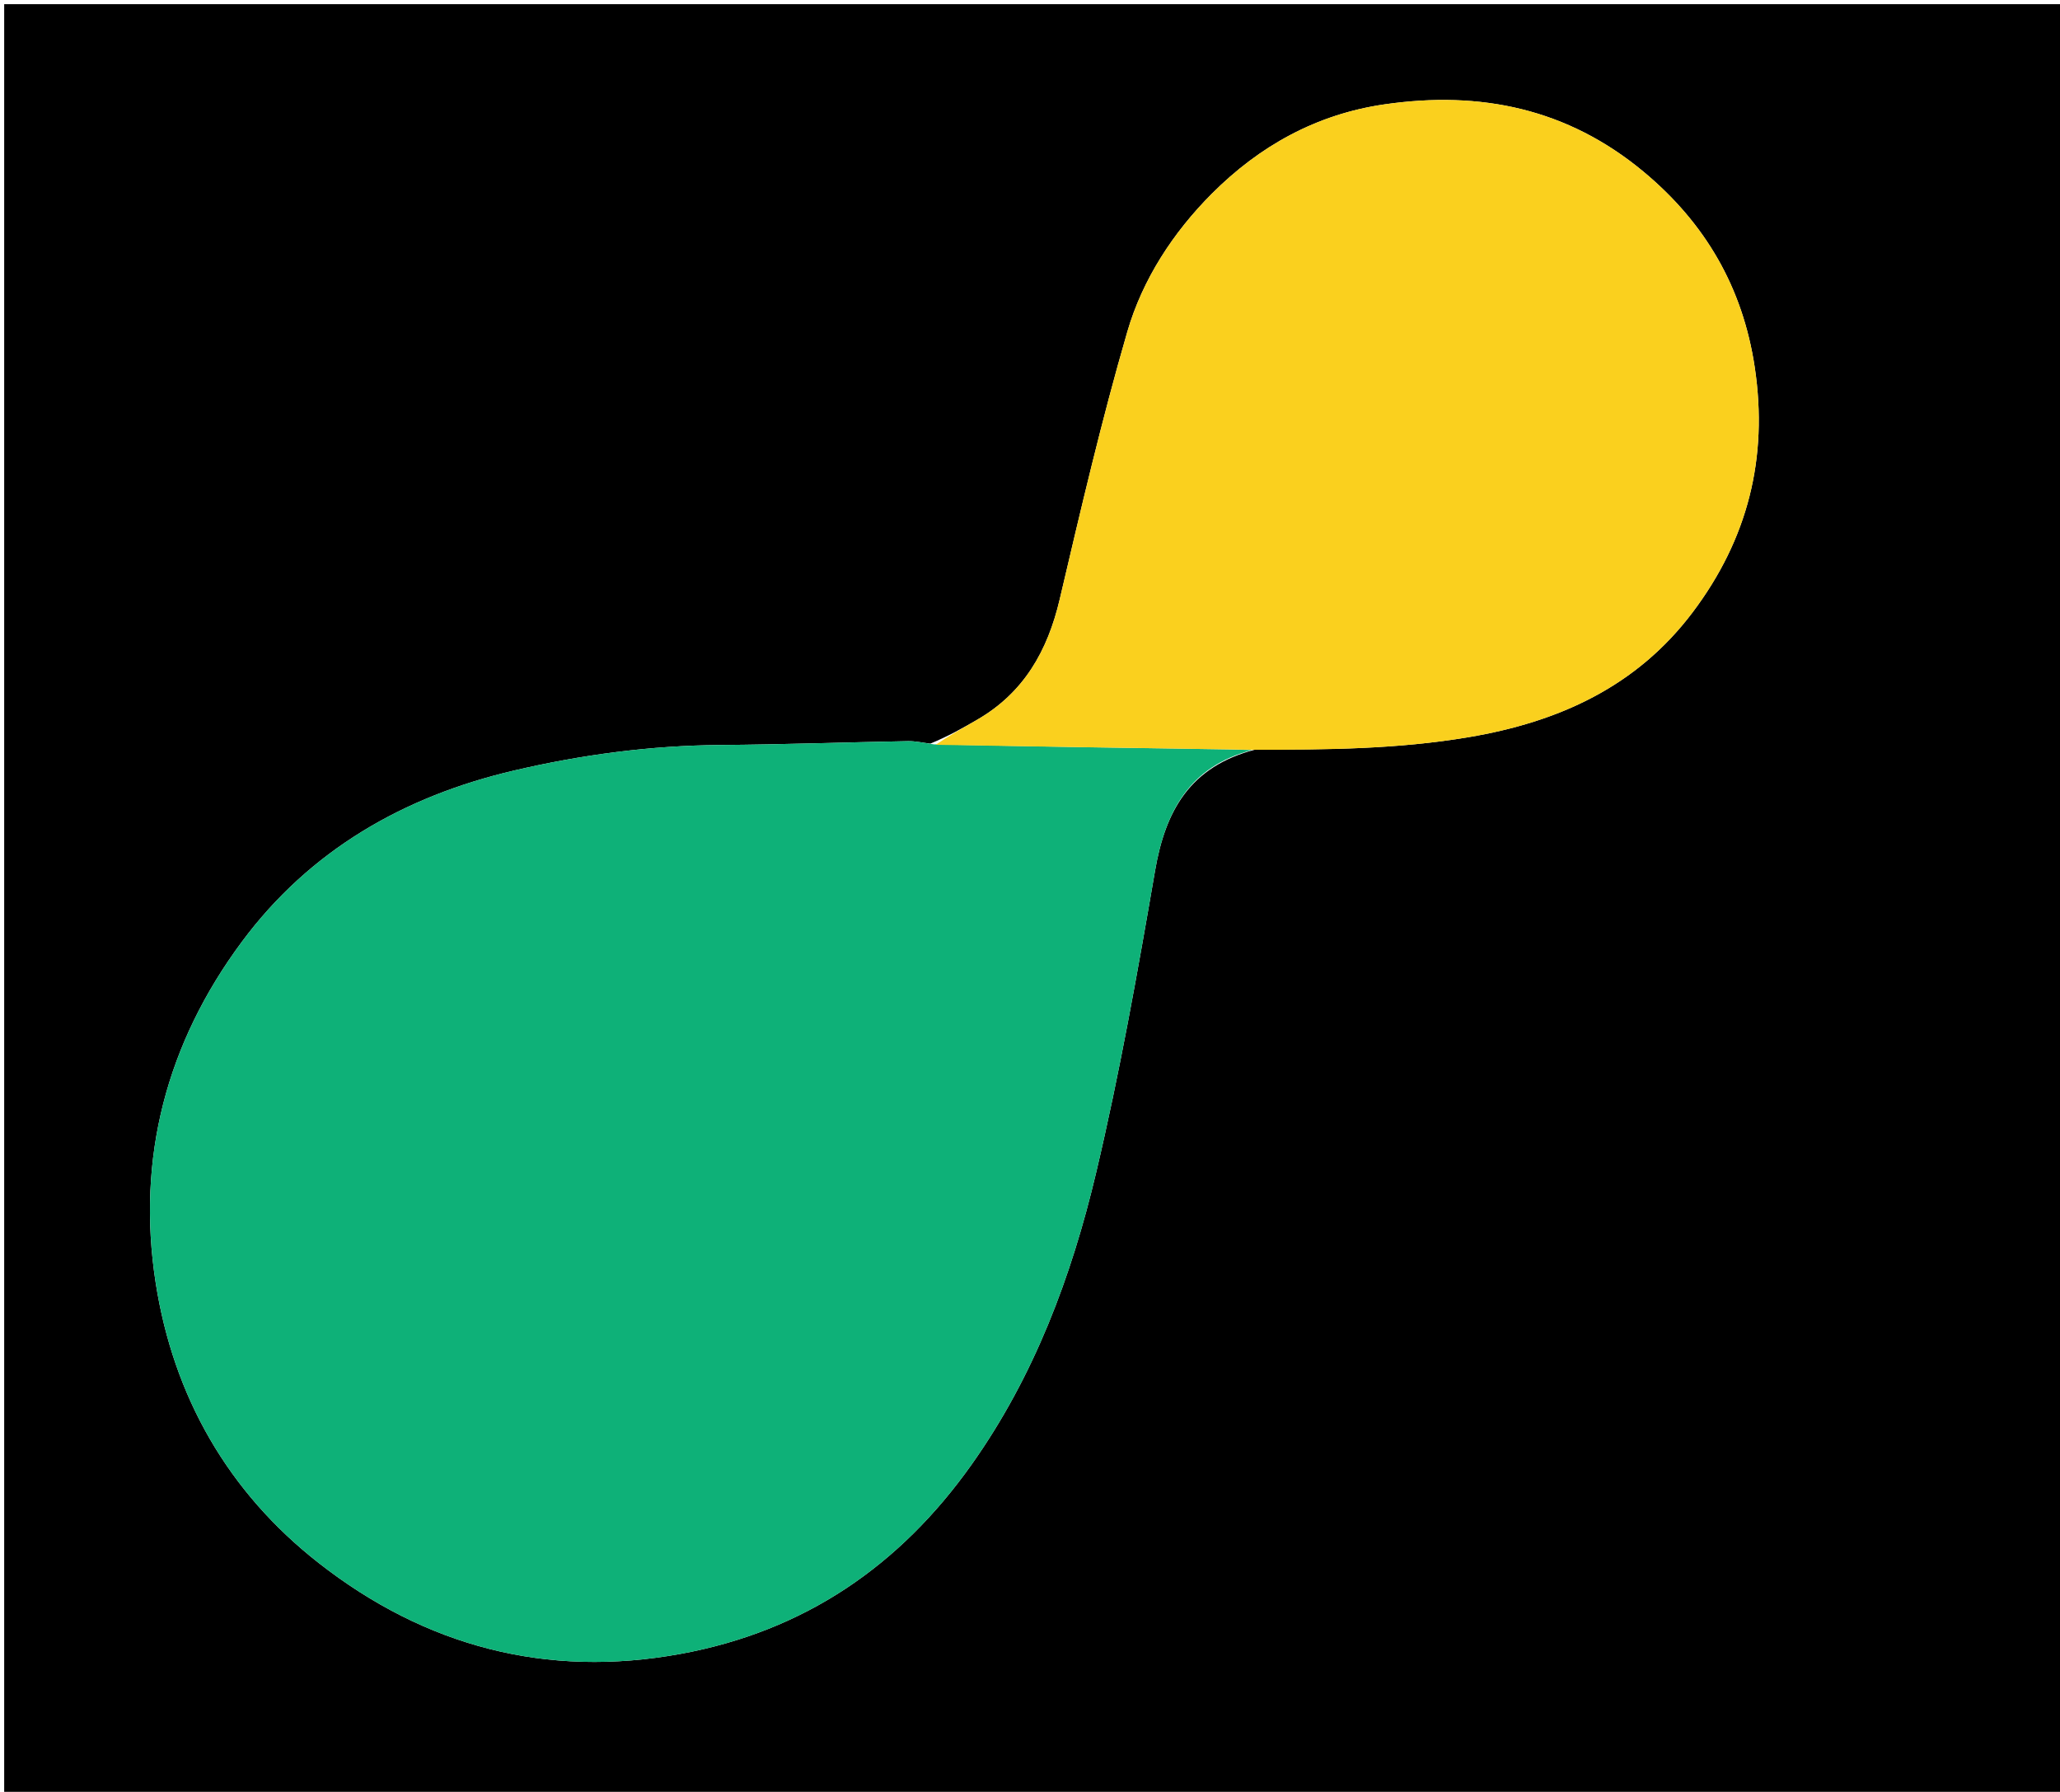 <svg version="1.1" id="Layer_1" xmlns="http://www.w3.org/2000/svg" xmlns:xlink="http://www.w3.org/1999/xlink" x="0px" y="0px"
	 width="100%" viewBox="0 0 492 428" enable-background="new 0 0 492 428" xml:space="preserve">
<path fill="#000000" opacity="1" stroke="none" 
	d="
M329,429 
	C219.333,429 110.167,429 1,429 
	C1,286.333 1,143.667 1,1 
	C165,1 329,1 493,1 
	C493,143.667 493,286.333 493,429 
	C438.5,429 384,429 329,429 
M299.924,179.02 
	C316.926,179.104 333.877,178.935 350.748,176.087 
	C372.231,172.462 390.837,164.084 404.285,146.227 
	C417.407,128.804 422.343,109.421 419.1,87.762 
	C416.241,68.674 407.286,53.293 392.563,41.038 
	C374.439,25.95 353.618,21.595 330.656,24.928 
	C314.375,27.291 300.785,34.885 289.423,46.275 
	C280.163,55.559 272.886,66.708 269.24,79.246 
	C263.108,100.335 258.11,121.767 253.092,143.162 
	C250.203,155.479 244.519,165.49 233.352,171.933 
	C229.912,173.918 226.451,175.867 222.187,177.624 
	C220.408,177.416 218.626,176.999 216.851,177.032 
	C201.917,177.308 186.987,177.841 172.053,177.952 
	C155.356,178.077 138.929,180.266 122.73,184.058 
	C96.418,190.216 73.993,203.096 57.758,224.965 
	C39.829,249.116 32.535,276.568 37.181,306.405 
	C41.41,333.564 54.46,356.391 76.124,373.344 
	C101.53,393.227 130.493,400.95 162.641,395.034 
	C192.109,389.611 214.885,374.067 232.094,349.769 
	C247.028,328.683 255.914,304.926 261.78,280.163 
	C267.429,256.318 271.711,232.124 275.873,207.96 
	C278.326,193.72 284.159,183.05 299.924,179.02 
z"/>
<path fill="#0EB178" opacity="1" stroke="none" 
	d="
M298.996,179.168 
	C284.159,183.05 278.326,193.72 275.873,207.96 
	C271.711,232.124 267.429,256.318 261.78,280.163 
	C255.914,304.926 247.028,328.683 232.094,349.769 
	C214.885,374.067 192.109,389.611 162.641,395.034 
	C130.493,400.95 101.53,393.227 76.124,373.344 
	C54.46,356.391 41.41,333.564 37.181,306.405 
	C32.535,276.568 39.829,249.116 57.758,224.965 
	C73.993,203.096 96.418,190.216 122.73,184.058 
	C138.929,180.266 155.356,178.077 172.053,177.952 
	C186.987,177.841 201.917,177.308 216.851,177.032 
	C218.626,176.999 220.408,177.416 223.058,177.798 
	C247.126,178.315 270.325,178.656 293.523,179.004 
	C295.348,179.031 297.172,179.112 298.996,179.168 
z"/>
<path fill="#FAD01E" opacity="1" stroke="none" 
	d="
M299.46,179.094 
	C297.172,179.112 295.348,179.031 293.523,179.004 
	C270.325,178.656 247.126,178.315 223.463,177.903 
	C226.451,175.867 229.912,173.918 233.352,171.933 
	C244.519,165.49 250.203,155.479 253.092,143.162 
	C258.11,121.767 263.108,100.335 269.24,79.246 
	C272.886,66.708 280.163,55.559 289.423,46.275 
	C300.785,34.885 314.375,27.291 330.656,24.928 
	C353.618,21.595 374.439,25.95 392.563,41.038 
	C407.286,53.293 416.241,68.674 419.1,87.762 
	C422.343,109.421 417.407,128.804 404.285,146.227 
	C390.837,164.084 372.231,172.462 350.748,176.087 
	C333.877,178.935 316.926,179.104 299.46,179.094 
z"/>
</svg>